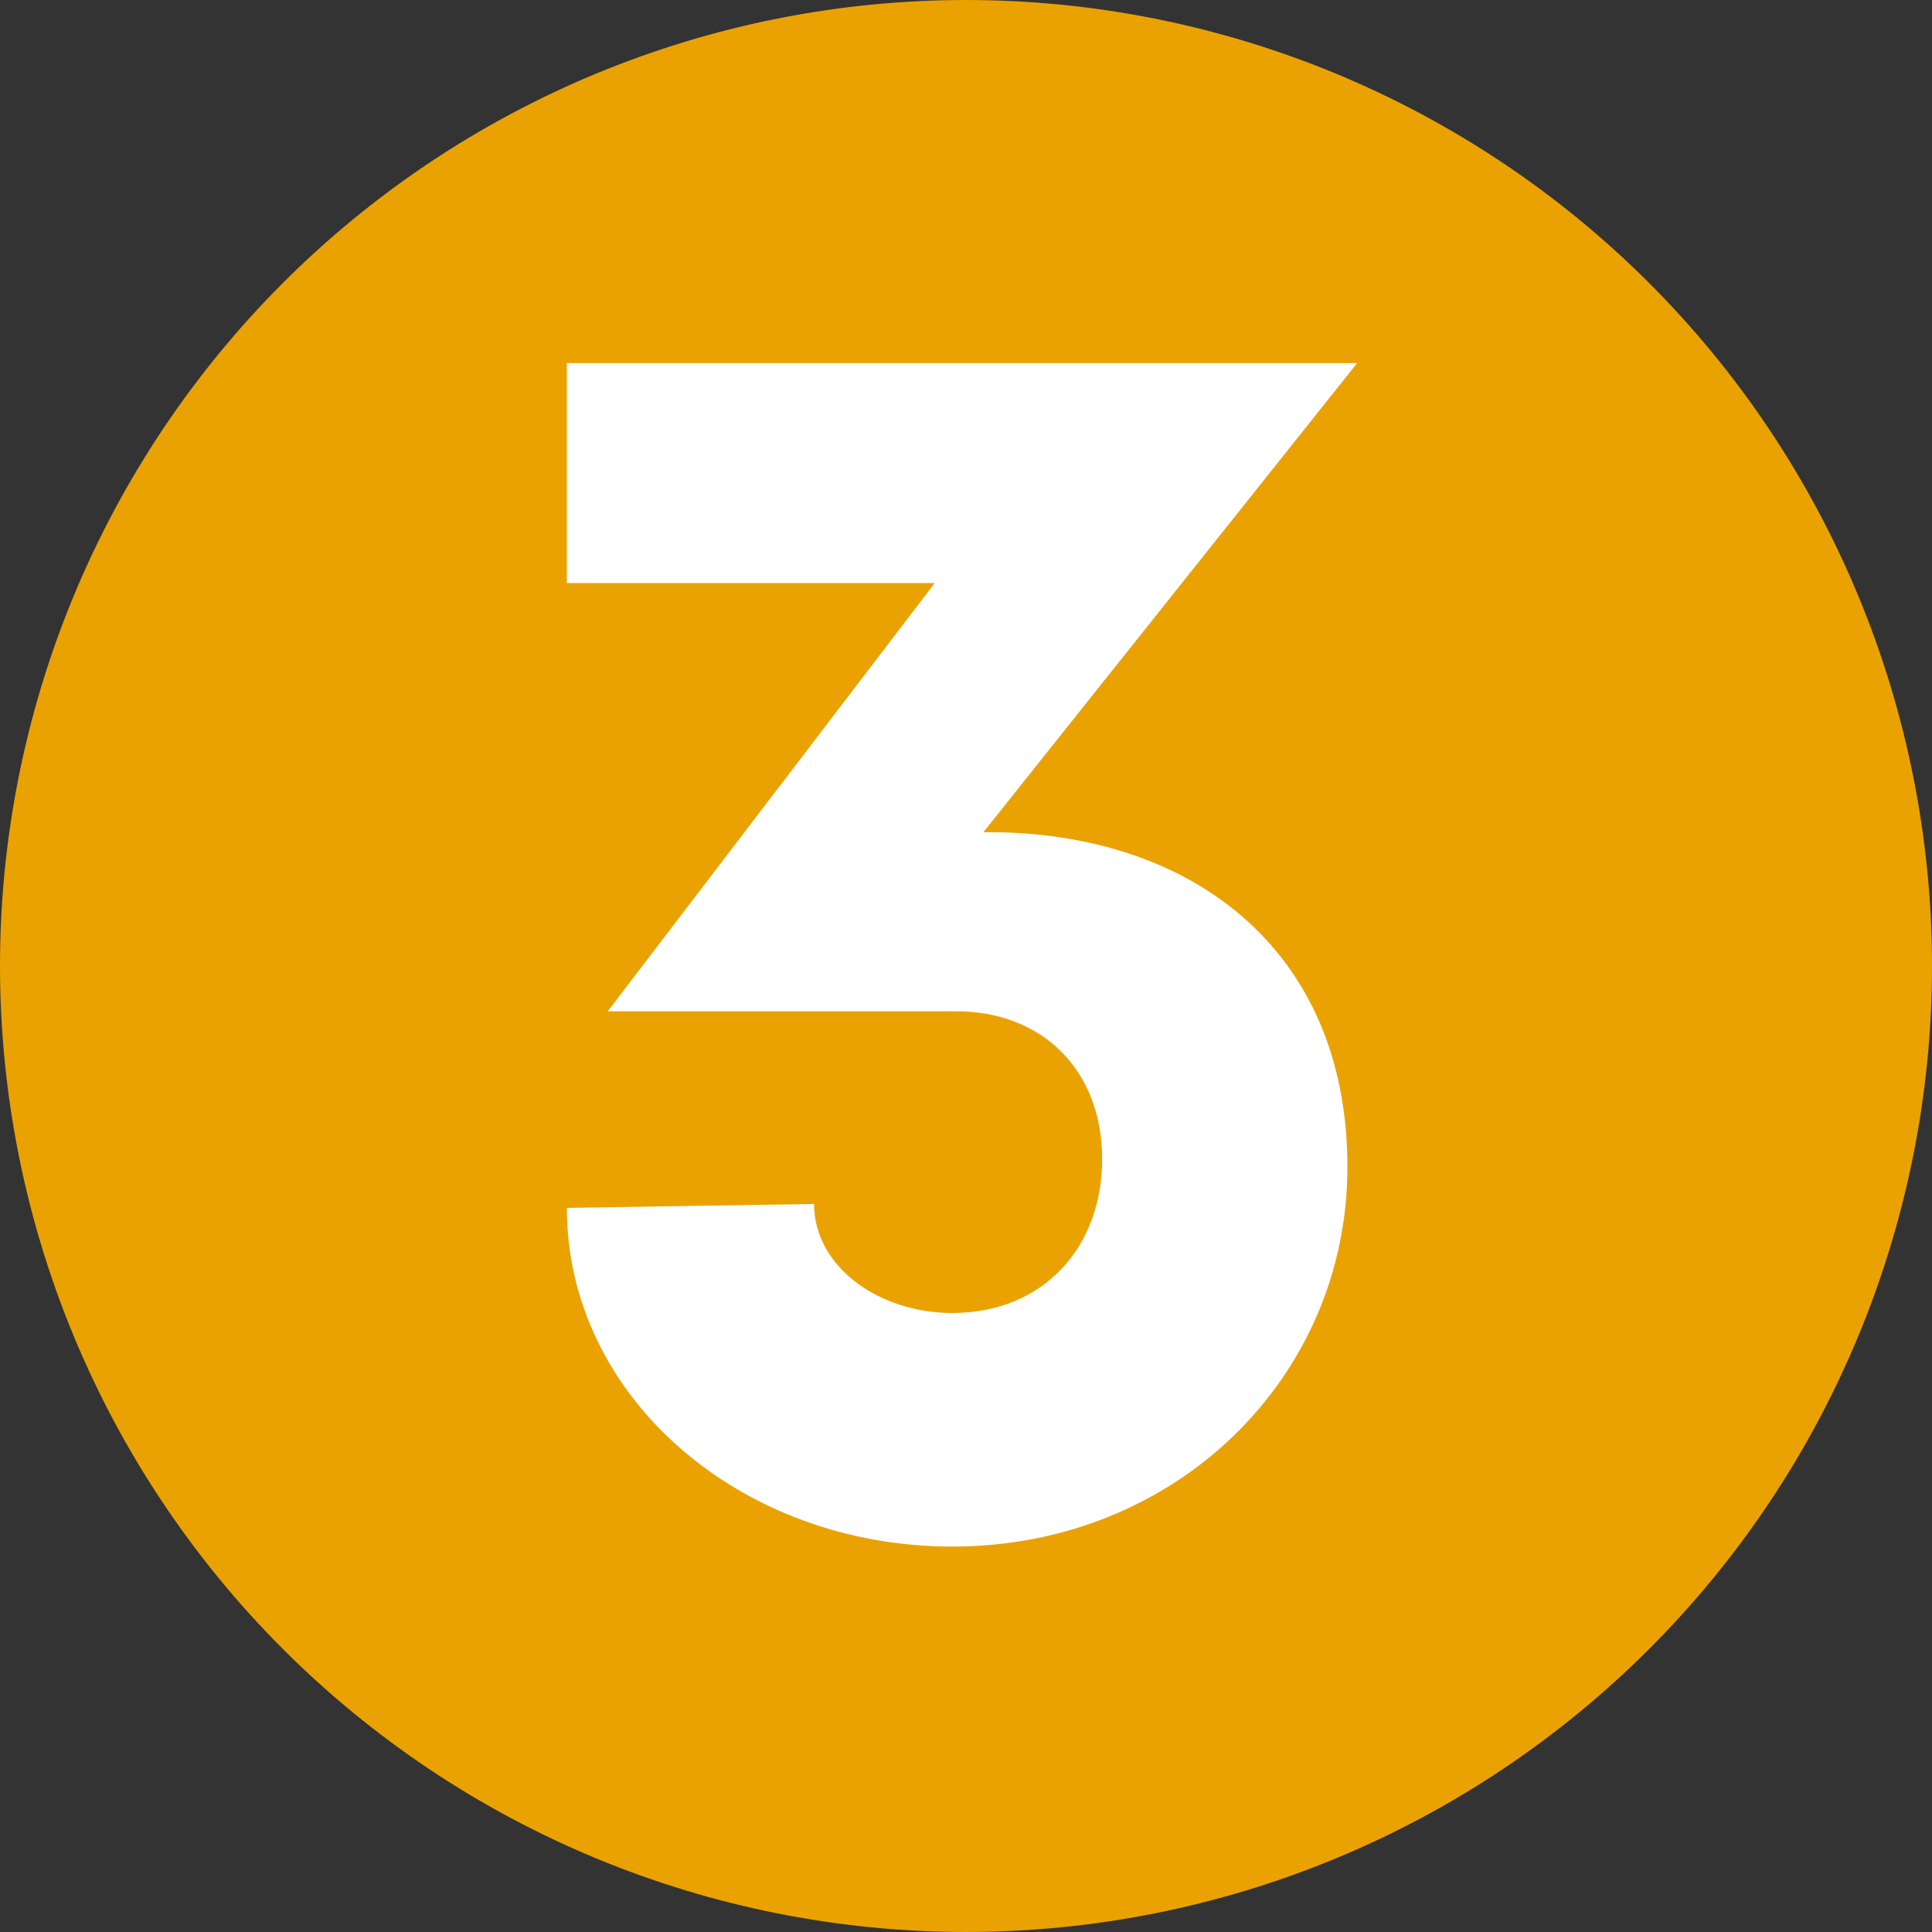 <?xml version="1.0" encoding="utf-8"?>
<!-- Generator: Adobe Illustrator 26.0.1, SVG Export Plug-In . SVG Version: 6.00 Build 0)  -->
<svg version="1.1" id="Layer_1" xmlns="http://www.w3.org/2000/svg" xmlns:xlink="http://www.w3.org/1999/xlink" x="0px" y="0px"
	 viewBox="0 0 5000 5000" style="enable-background:new 0 0 5000 5000;" xml:space="preserve">
<rect x="0" y="0" width="5000" height="5000" fill="#333333" stroke="none"/>
<style type="text/css">
	.st0{fill:#EAA203;}
	.st1{fill:#FFFFFF;}
</style>
<path class="st0" d="M5000,2500c0,40.92-1,81.8-3.01,122.67c-2.01,40.86-5.02,81.66-9.03,122.37
	c-4.01,40.72-9.02,81.31-15.02,121.79c-6.01,40.47-13,80.77-20.98,120.9c-7.98,40.13-16.94,80.04-26.89,119.73
	c-9.94,39.69-20.85,79.1-32.73,118.26c-11.88,39.15-24.71,77.99-38.49,116.51c-13.79,38.53-28.5,76.69-44.16,114.48
	c-15.66,37.8-32.23,75.19-49.72,112.18c-17.49,36.98-35.89,73.52-55.17,109.6c-19.29,36.08-39.45,71.67-60.48,106.77
	c-21.04,35.09-42.92,69.65-65.65,103.67c-22.73,34.02-46.28,67.46-70.66,100.32c-24.37,32.86-49.54,65.1-75.49,96.73
	c-25.96,31.62-52.67,62.6-80.15,92.91c-27.47,30.32-55.68,59.94-84.61,88.87c-28.93,28.93-58.55,57.14-88.87,84.61
	c-30.31,27.47-61.29,54.19-92.91,80.15c-31.63,25.96-63.88,51.12-96.73,75.49c-32.86,24.37-66.31,47.92-100.32,70.65
	c-34.02,22.73-68.58,44.61-103.67,65.65c-35.09,21.03-70.68,41.19-106.77,60.48c-36.08,19.29-72.61,37.68-109.6,55.17
	c-36.98,17.49-74.38,34.07-112.18,49.72c-37.8,15.66-75.96,30.38-114.48,44.16c-38.52,13.79-77.36,26.61-116.51,38.49
	c-39.16,11.88-78.57,22.79-118.27,32.73c-39.69,9.94-79.59,18.9-119.72,26.89c-40.12,7.98-80.43,14.97-120.9,20.98
	c-40.47,6-81.07,11.01-121.79,15.02c-40.72,4.01-81.51,7.02-122.38,9.03c-40.86,2.01-81.75,3.01-122.67,3.01
	c-40.92,0-81.8-1-122.67-3.01c-40.86-2.01-81.66-5.02-122.37-9.03c-40.72-4.01-81.31-9.02-121.79-15.02
	c-40.47-6.01-80.77-13-120.9-20.98c-40.13-7.98-80.04-16.94-119.73-26.89c-39.69-9.94-79.1-20.85-118.26-32.73
	c-39.15-11.88-77.99-24.7-116.51-38.49c-38.53-13.78-76.69-28.5-114.48-44.16c-37.8-15.66-75.19-32.23-112.18-49.72
	c-36.98-17.49-73.52-35.89-109.6-55.17c-36.08-19.29-71.67-39.45-106.76-60.48c-35.09-21.04-69.65-42.92-103.67-65.65
	c-34.02-22.73-67.46-46.28-100.32-70.65c-32.86-24.38-65.1-49.54-96.73-75.49c-31.62-25.95-62.6-52.67-92.91-80.15
	c-30.32-27.48-59.94-55.68-88.87-84.61c-28.93-28.93-57.14-58.55-84.61-88.87c-27.47-30.31-54.19-61.29-80.15-92.91
	c-25.96-31.63-51.12-63.88-75.49-96.73c-24.37-32.86-47.92-66.31-70.65-100.32c-22.73-34.02-44.61-68.58-65.65-103.67
	c-21.03-35.09-41.19-70.68-60.48-106.77c-19.29-36.08-37.68-72.61-55.17-109.6c-17.49-36.98-34.07-74.38-49.72-112.18
	c-15.66-37.8-30.38-75.96-44.16-114.48c-13.79-38.52-26.61-77.36-38.49-116.51c-11.88-39.16-22.79-78.57-32.73-118.27
	c-9.94-39.69-18.9-79.59-26.89-119.72c-7.98-40.12-14.97-80.43-20.98-120.9c-6-40.47-11.01-81.07-15.02-121.79
	c-4.01-40.71-7.02-81.51-9.03-122.37C1.01,2581.8,0,2540.92,0,2500c0-40.91,1.01-81.8,3.01-122.67
	c2.01-40.86,5.02-81.66,9.03-122.38s9.02-81.31,15.02-121.79c6.01-40.47,12.99-80.77,20.98-120.9
	c7.98-40.13,16.94-80.04,26.89-119.72c9.94-39.69,20.85-79.11,32.73-118.27c11.88-39.15,24.7-77.99,38.49-116.51
	c13.78-38.52,28.51-76.68,44.16-114.48c15.66-37.8,32.23-75.19,49.72-112.18c17.49-36.99,35.89-73.52,55.17-109.6
	c19.29-36.08,39.45-71.67,60.48-106.77c21.04-35.09,42.92-69.65,65.65-103.67c22.73-34.02,46.28-67.46,70.65-100.32
	c24.38-32.86,49.54-65.1,75.49-96.73c25.95-31.62,52.67-62.6,80.15-92.91c27.48-30.32,55.68-59.94,84.61-88.87
	c28.93-28.93,58.55-57.14,88.87-84.61c30.31-27.48,61.29-54.19,92.91-80.15c31.63-25.95,63.88-51.12,96.73-75.49
	c32.86-24.38,66.31-47.93,100.32-70.66c34.02-22.73,68.58-44.61,103.67-65.65c35.09-21.03,70.68-41.19,106.77-60.48
	c36.08-19.29,72.61-37.68,109.6-55.17c36.99-17.49,74.38-34.07,112.18-49.72c37.8-15.66,75.96-30.38,114.48-44.16
	c38.52-13.78,77.36-26.61,116.51-38.49c39.16-11.88,78.57-22.79,118.26-32.73c39.69-9.94,79.6-18.9,119.73-26.89
	c40.12-7.98,80.43-14.97,120.9-20.98c40.47-6,81.07-11.01,121.79-15.02c40.71-4.01,81.51-7.02,122.37-9.03
	C2418.2,1.01,2459.08,0,2500,0c40.92,0,81.8,1.01,122.67,3.01c40.87,2.01,81.66,5.02,122.38,9.03s81.31,9.02,121.79,15.02
	c40.47,6.01,80.77,13,120.9,20.98c40.13,7.98,80.04,16.94,119.72,26.89c39.69,9.94,79.11,20.85,118.27,32.73
	c39.15,11.88,77.99,24.71,116.51,38.49c38.52,13.78,76.68,28.51,114.48,44.16c37.8,15.66,75.19,32.23,112.18,49.72
	c36.99,17.49,73.53,35.89,109.61,55.17c36.08,19.29,71.67,39.45,106.76,60.48c35.09,21.04,69.65,42.92,103.67,65.65
	c34.02,22.73,67.46,46.28,100.32,70.66c32.86,24.37,65.1,49.54,96.73,75.49c31.62,25.96,62.6,52.67,92.91,80.15
	c30.32,27.47,59.94,55.68,88.87,84.61c28.93,28.93,57.14,58.55,84.61,88.87c27.48,30.31,54.19,61.29,80.15,92.91
	c25.95,31.63,51.12,63.88,75.49,96.73c24.38,32.86,47.93,66.31,70.66,100.32c22.73,34.02,44.61,68.58,65.65,103.67
	c21.03,35.09,41.19,70.68,60.48,106.77c19.29,36.08,37.68,72.61,55.17,109.6c17.49,36.98,34.07,74.38,49.72,112.18
	c15.66,37.8,30.38,75.96,44.16,114.48c13.78,38.52,26.61,77.36,38.49,116.51c11.88,39.16,22.79,78.57,32.73,118.27
	c9.94,39.69,18.9,79.59,26.89,119.72c7.98,40.12,14.97,80.43,20.98,120.9c6,40.47,11.01,81.07,15.02,121.79
	c4.01,40.72,7.02,81.51,9.03,122.38C4999,2418.2,5000,2459.09,5000,2500z"/>
<g>
	<g transform="translate(945.341, 2971.657)">
		<g>
			<path class="st1" d="M1599.71-817.96l967.23-1214.07H521.66v569.26h952.11L627.45-354.5h901.74
				c221.66,0,377.82,151.13,377.82,382.86c0,226.69-151.13,397.97-387.9,397.97c-191.43,0-357.67-120.9-357.67-282.1L521.66,154.3
				c0,488.65,448.35,876.55,997.45,876.55c579.33,0,1022.65-438.28,1022.65-982.34C2541.75-520.74,2128.67-823,1599.71-817.96z"/>
		</g>
	</g>
</g>
</svg>
